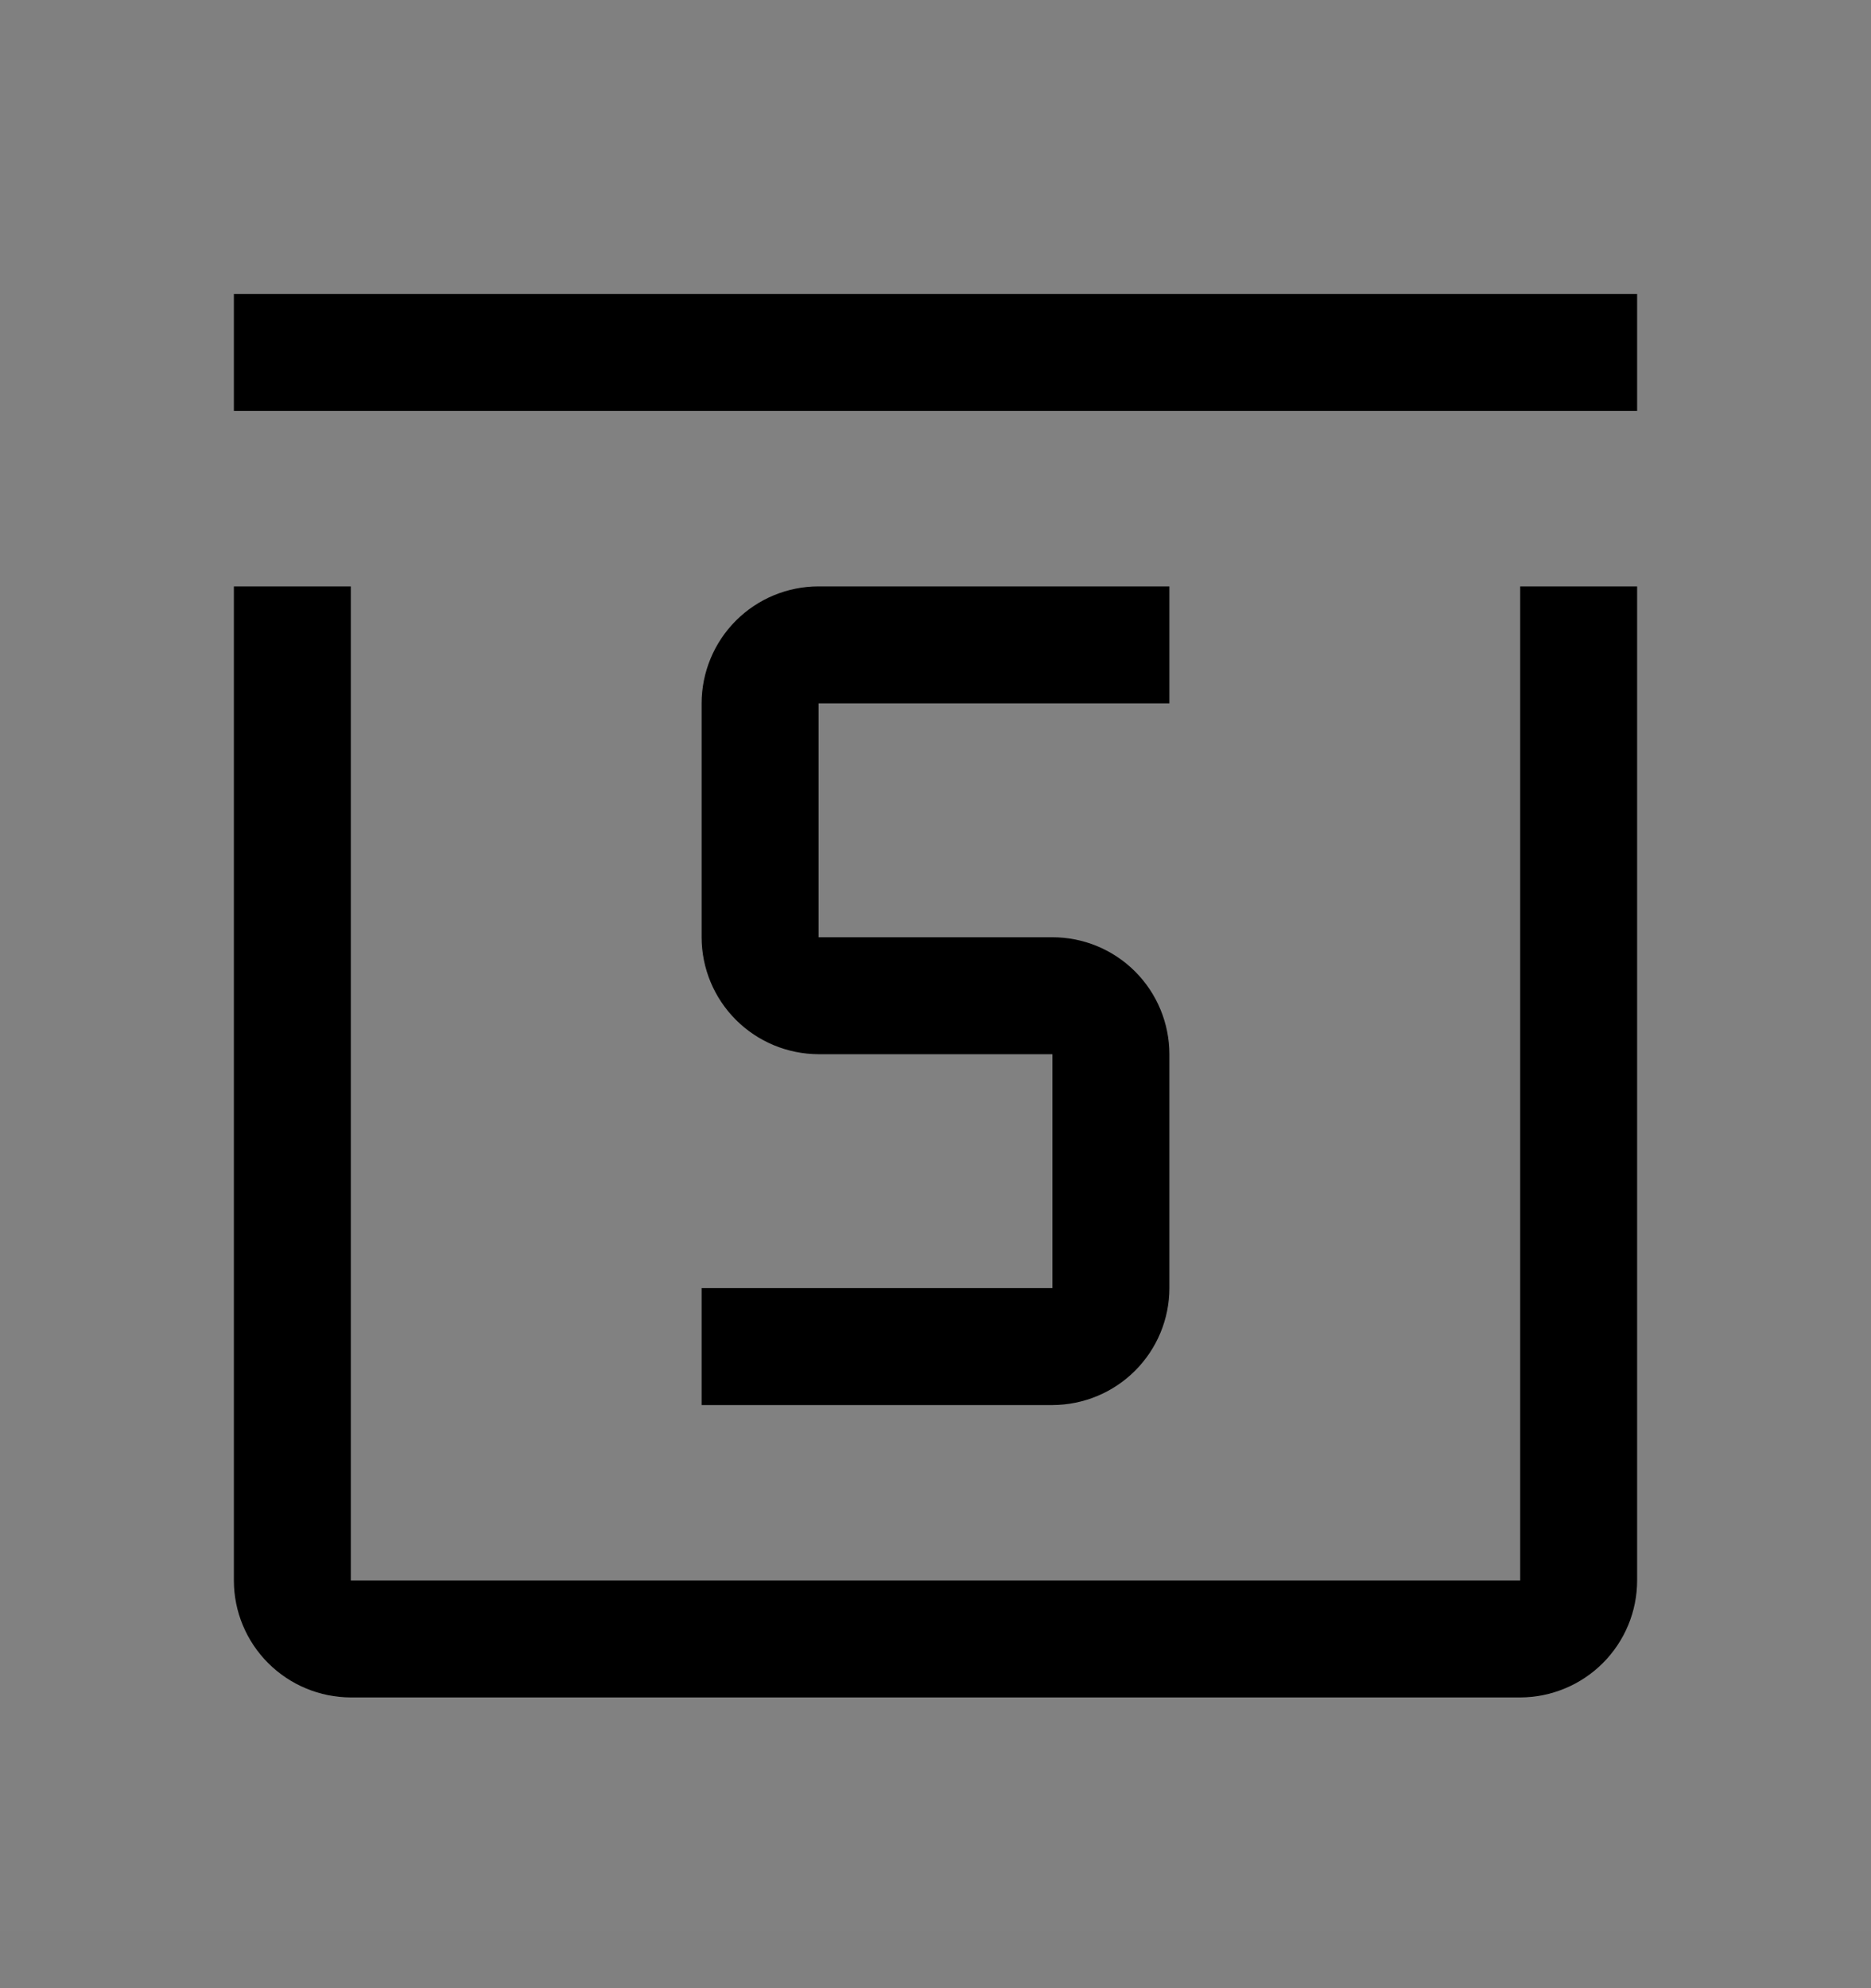 <svg viewBox="0 0 16 17" fill="none" xmlns="http://www.w3.org/2000/svg">
<rect x="0" y="0" width="16" height="17" fill="#808080" stroke="none"/>
<rect width="16" height="16" transform="translate(0 0.514)" fill="white" fill-opacity="0.01" style="mix-blend-mode:multiply"/>
<path d="M13 14.514H3C2.735 14.513 2.481 14.408 2.293 14.22C2.106 14.033 2 13.779 2 13.514V5.014H3V13.514H13V5.014H14V13.514C14 13.779 13.894 14.033 13.707 14.22C13.519 14.408 13.265 14.513 13 14.514Z" fill="currentColor"/>
<path d="M9 12.014H6V11.014H9V9.014H7C6.735 9.013 6.481 8.908 6.293 8.72C6.106 8.533 6 8.279 6 8.014V6.014C6 5.749 6.106 5.494 6.293 5.307C6.481 5.119 6.735 5.014 7 5.014H10V6.014H7V8.014H9C9.265 8.014 9.519 8.119 9.707 8.307C9.894 8.494 10 8.749 10 9.014V11.014C10 11.279 9.894 11.533 9.707 11.72C9.519 11.908 9.265 12.013 9 12.014Z" fill="currentColor"/>
<path d="M14 2.514H2V3.514H14V2.514Z" fill="currentColor"/>
</svg>
